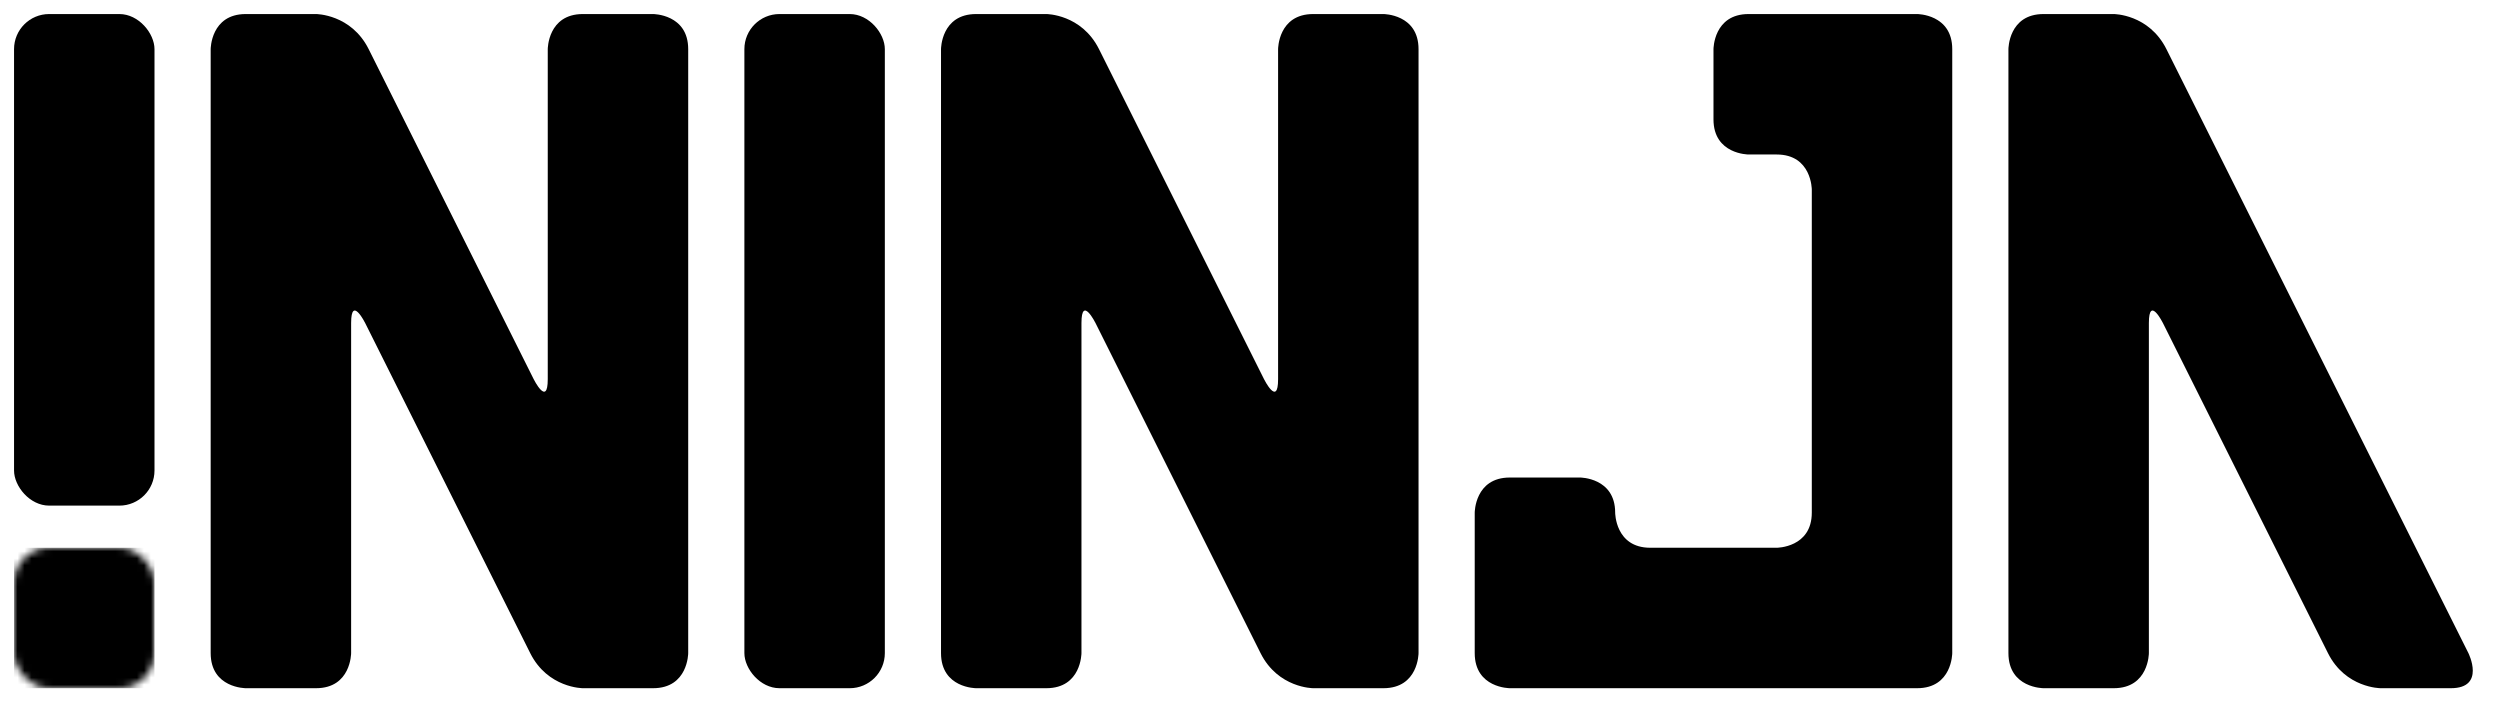<?xml version="1.0" encoding="UTF-8" standalone="no"?>
<svg xmlns="http://www.w3.org/2000/svg" version="1.1" viewBox="0 0 356 100">
  <defs>
    <mask id="dot-mask" maskUnits="userSpaceOnUse" x="0" y="0" width="100" height="100">
      <rect x="2" y="78" rx="5" ry="5" width="20" height="20" fill="white" stroke="none" />
      <rect x="5" y="84" rx="2" ry="2" width="14" height="5" fill="black" stroke="none" />
    </mask>
  </defs>

  <rect x="2" y="2" rx="5" ry="5" width="20" height="70" fill="black" stroke="none" />
  <rect x="2" y="78" width="20" height="20" fill="black" stroke="none" mask="url(#dot-mask)" />
  <rect x="8" y="85" rx="1" ry="1" width="2" height="3" fill="black" stroke="none" />
  <rect x="14" y="85" rx="1" ry="1" width="2" height="3" fill="black" stroke="none" />

  <path d="M 30 93 V 7 C 30 7, 30 2, 35 2 H 45 C 45 2, 50 2, 52.5 7 L 76 54 C 76 54, 78 58, 78 54 V 7 C 78 7, 78 2, 83 2 H 93 C 93 2, 98 2, 98 7 V 93 C 98 93, 98 98, 93 98 H 83 C 83 98, 78 98, 75.5 93 L 52 46 C 52 46, 50 42, 50 46 V 93 C 50 93, 50 98, 45 98 H 35 C 35 98, 30 98, 30 93 Z" fill="black" stroke="none" />

  <rect x="106" y="2" rx="5" ry="5" width="20" height="96" fill="black" stroke="none" />

  <path d="M 134 93 V 7 C 134 7, 134 2, 139 2 H 149 C 149 2, 154 2, 156.5 7 L 180 54 C 180 54, 182 58, 182 54 V 7 C 182 7, 182 2, 187 2 H 197 C 197 2, 202 2, 202 7 V 93 C 202 93, 202 98, 197 98 H 187 C 187 98, 182 98, 179.5 93 L 156 46 C 156 46, 154 42, 154 46 V 93 C 154 93, 154 98, 149 98 H 139 C 139 98, 134 98, 134 93 Z" fill="black" stroke="none" />

  <path d="M 210 93 V 73 C 210 73, 210 68, 215 68 H 225 C 225 68, 230 68, 230 73 C 230 73, 230 78, 235 78 H 253 C 253 78, 258 78, 258 73 V 27 C 258 27, 258 22, 253 22 H 249 C 249 22, 244 22, 244 17 V 7 C 244 7, 244 2, 249 2 H 273 C 273 2, 278 2, 278 7 V 93 C 278 93, 278 98, 273 98 H 215 C 215 98, 210 98, 210 93 Z" fill="black" stroke="none" />

  <path d="M 286 93 V 7 C 286 7, 286 2, 291 2 H 301 C 301 2, 306 2, 308.5 7 L 351.5 93 C 351.5 93, 354 98, 349 98 H 339 C 339 98, 334 98, 331.5 93 L 308 46 C 308 46, 306 42, 306 46 V 93 C 306 93, 306 98, 301 98 H 291 C 291 98, 286 98, 286 93 Z" fill="black" stroke="none" />
</svg>
